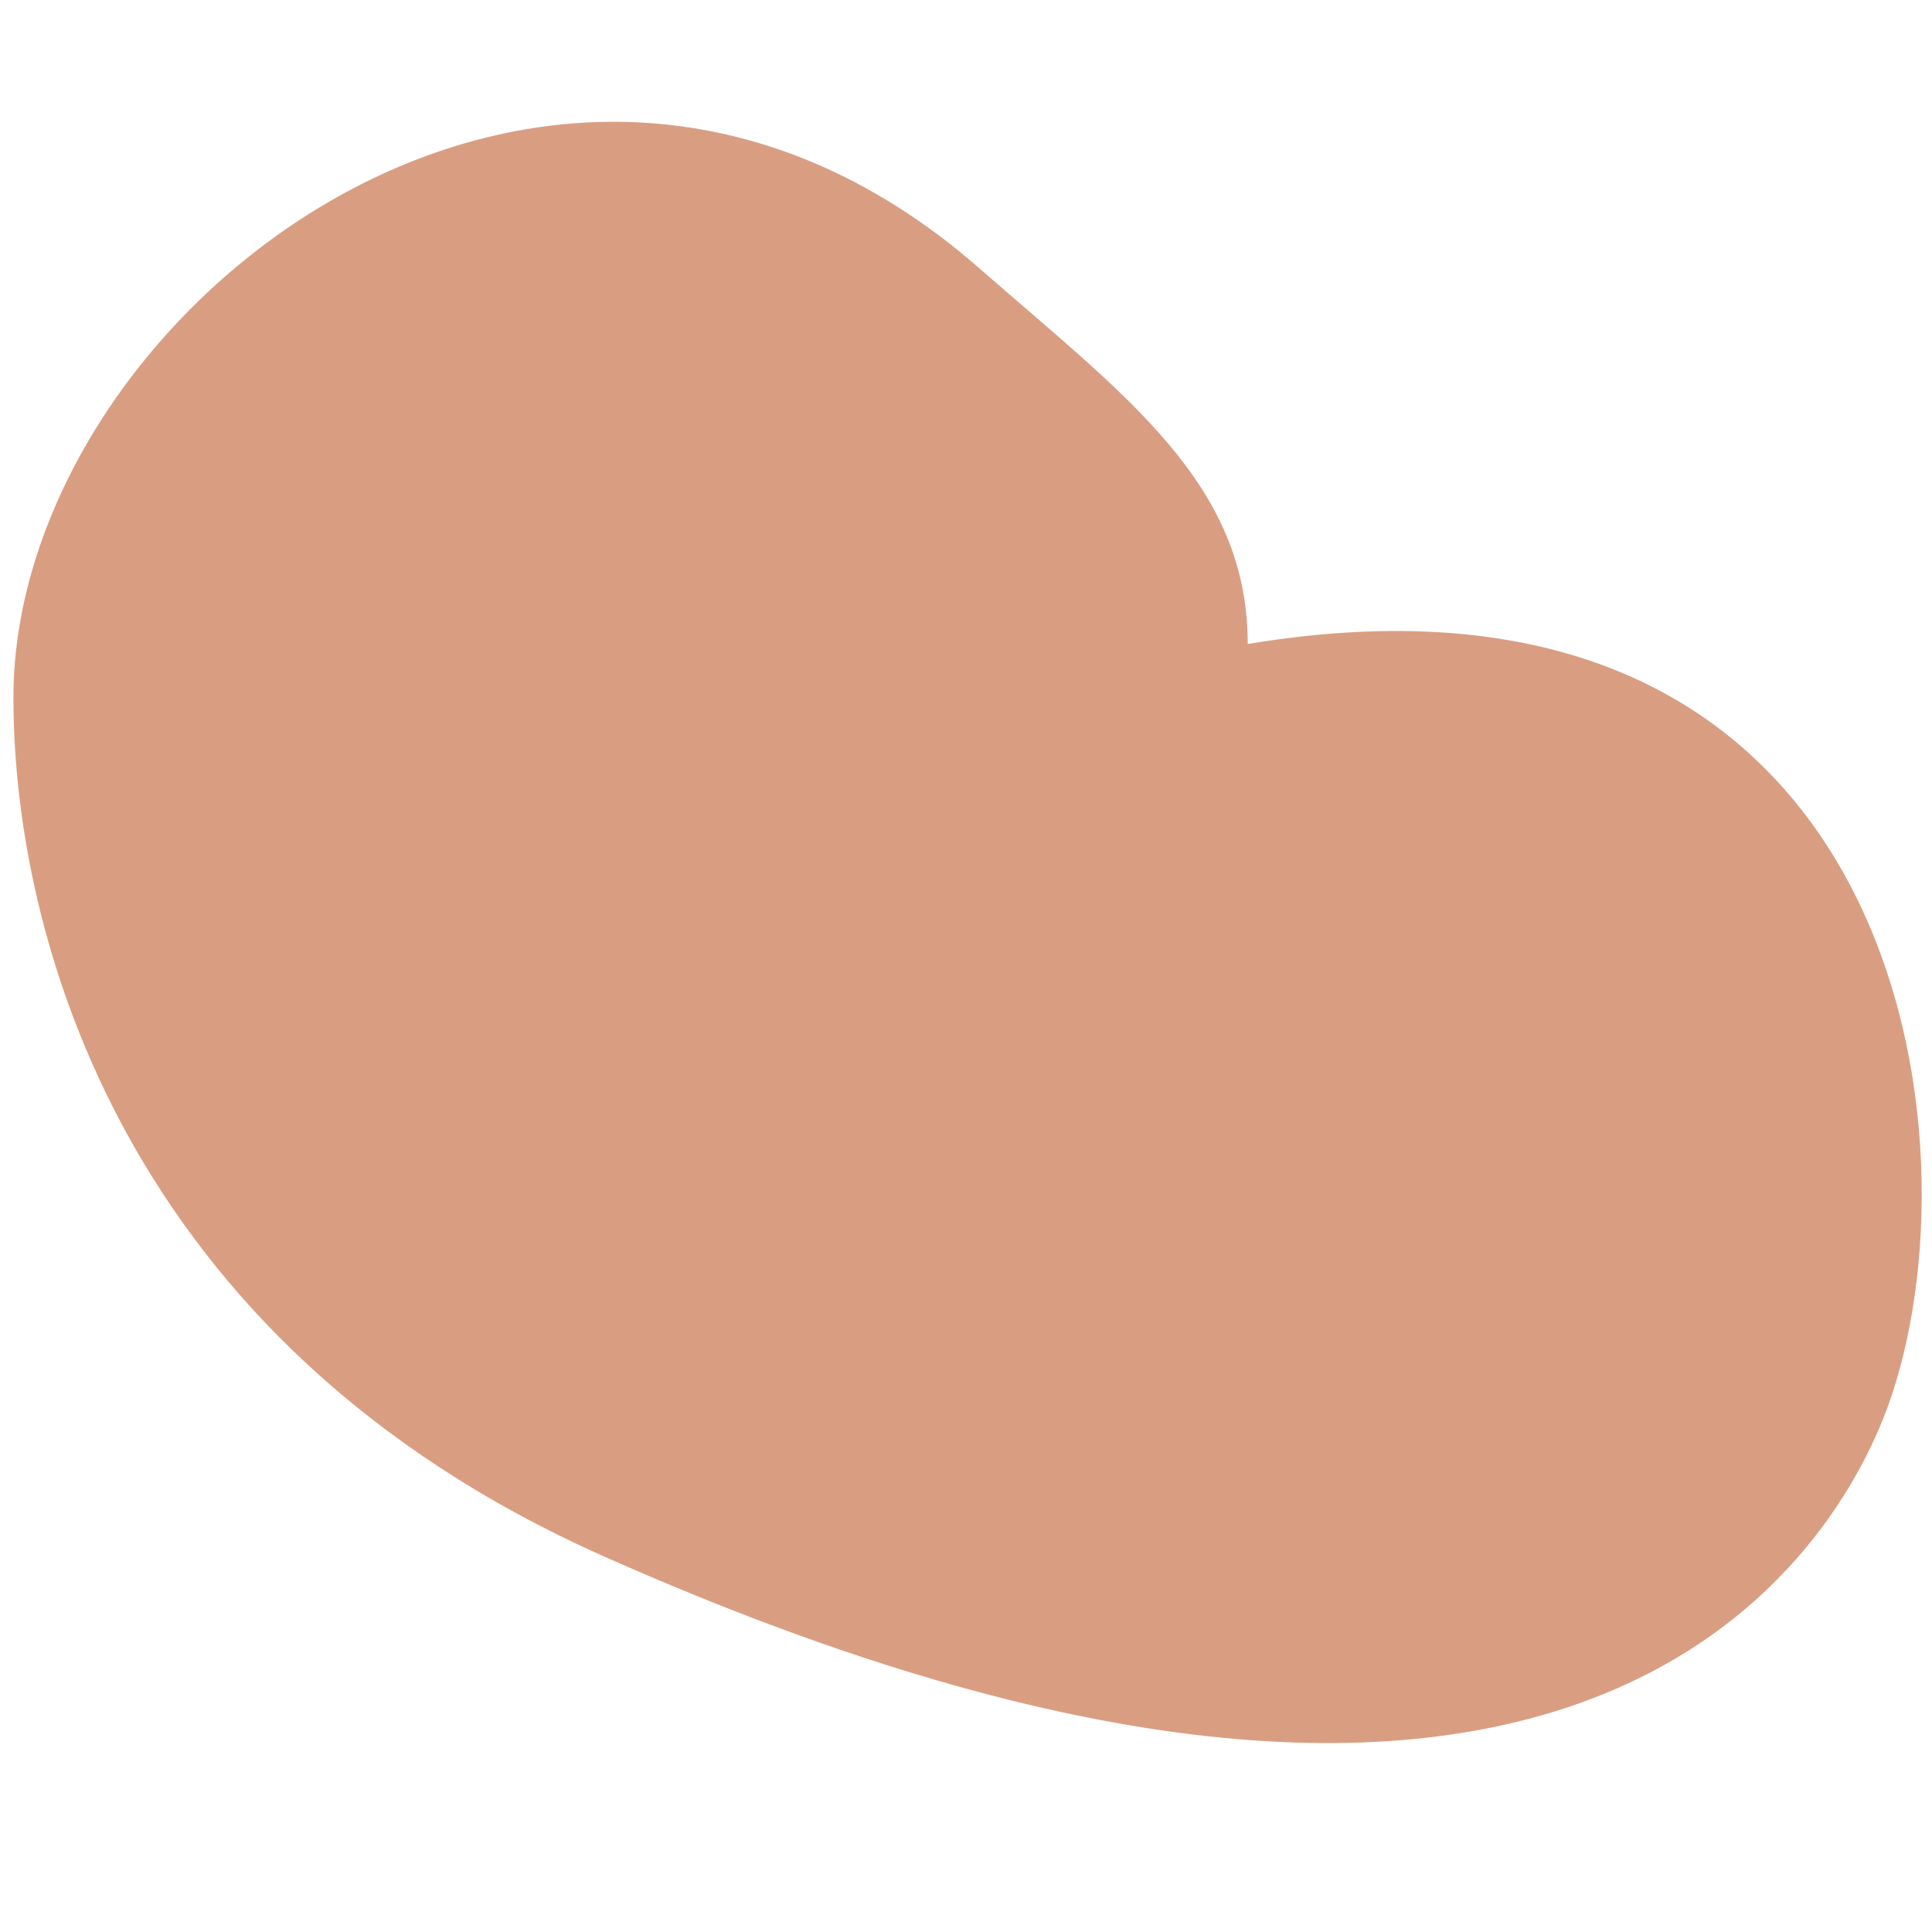 <svg xmlns="http://www.w3.org/2000/svg" viewBox="0 0 36 36">
  <path fill="#D99E82" d="M.25 13c0-7.158 10-15 18-8 2.714 2.375 5 4 5 7 12-2 13.703 8.892 12 14-1 3-5.868 11.059-24 3-9-4-11-11.616-11-16z"/>
</svg>
